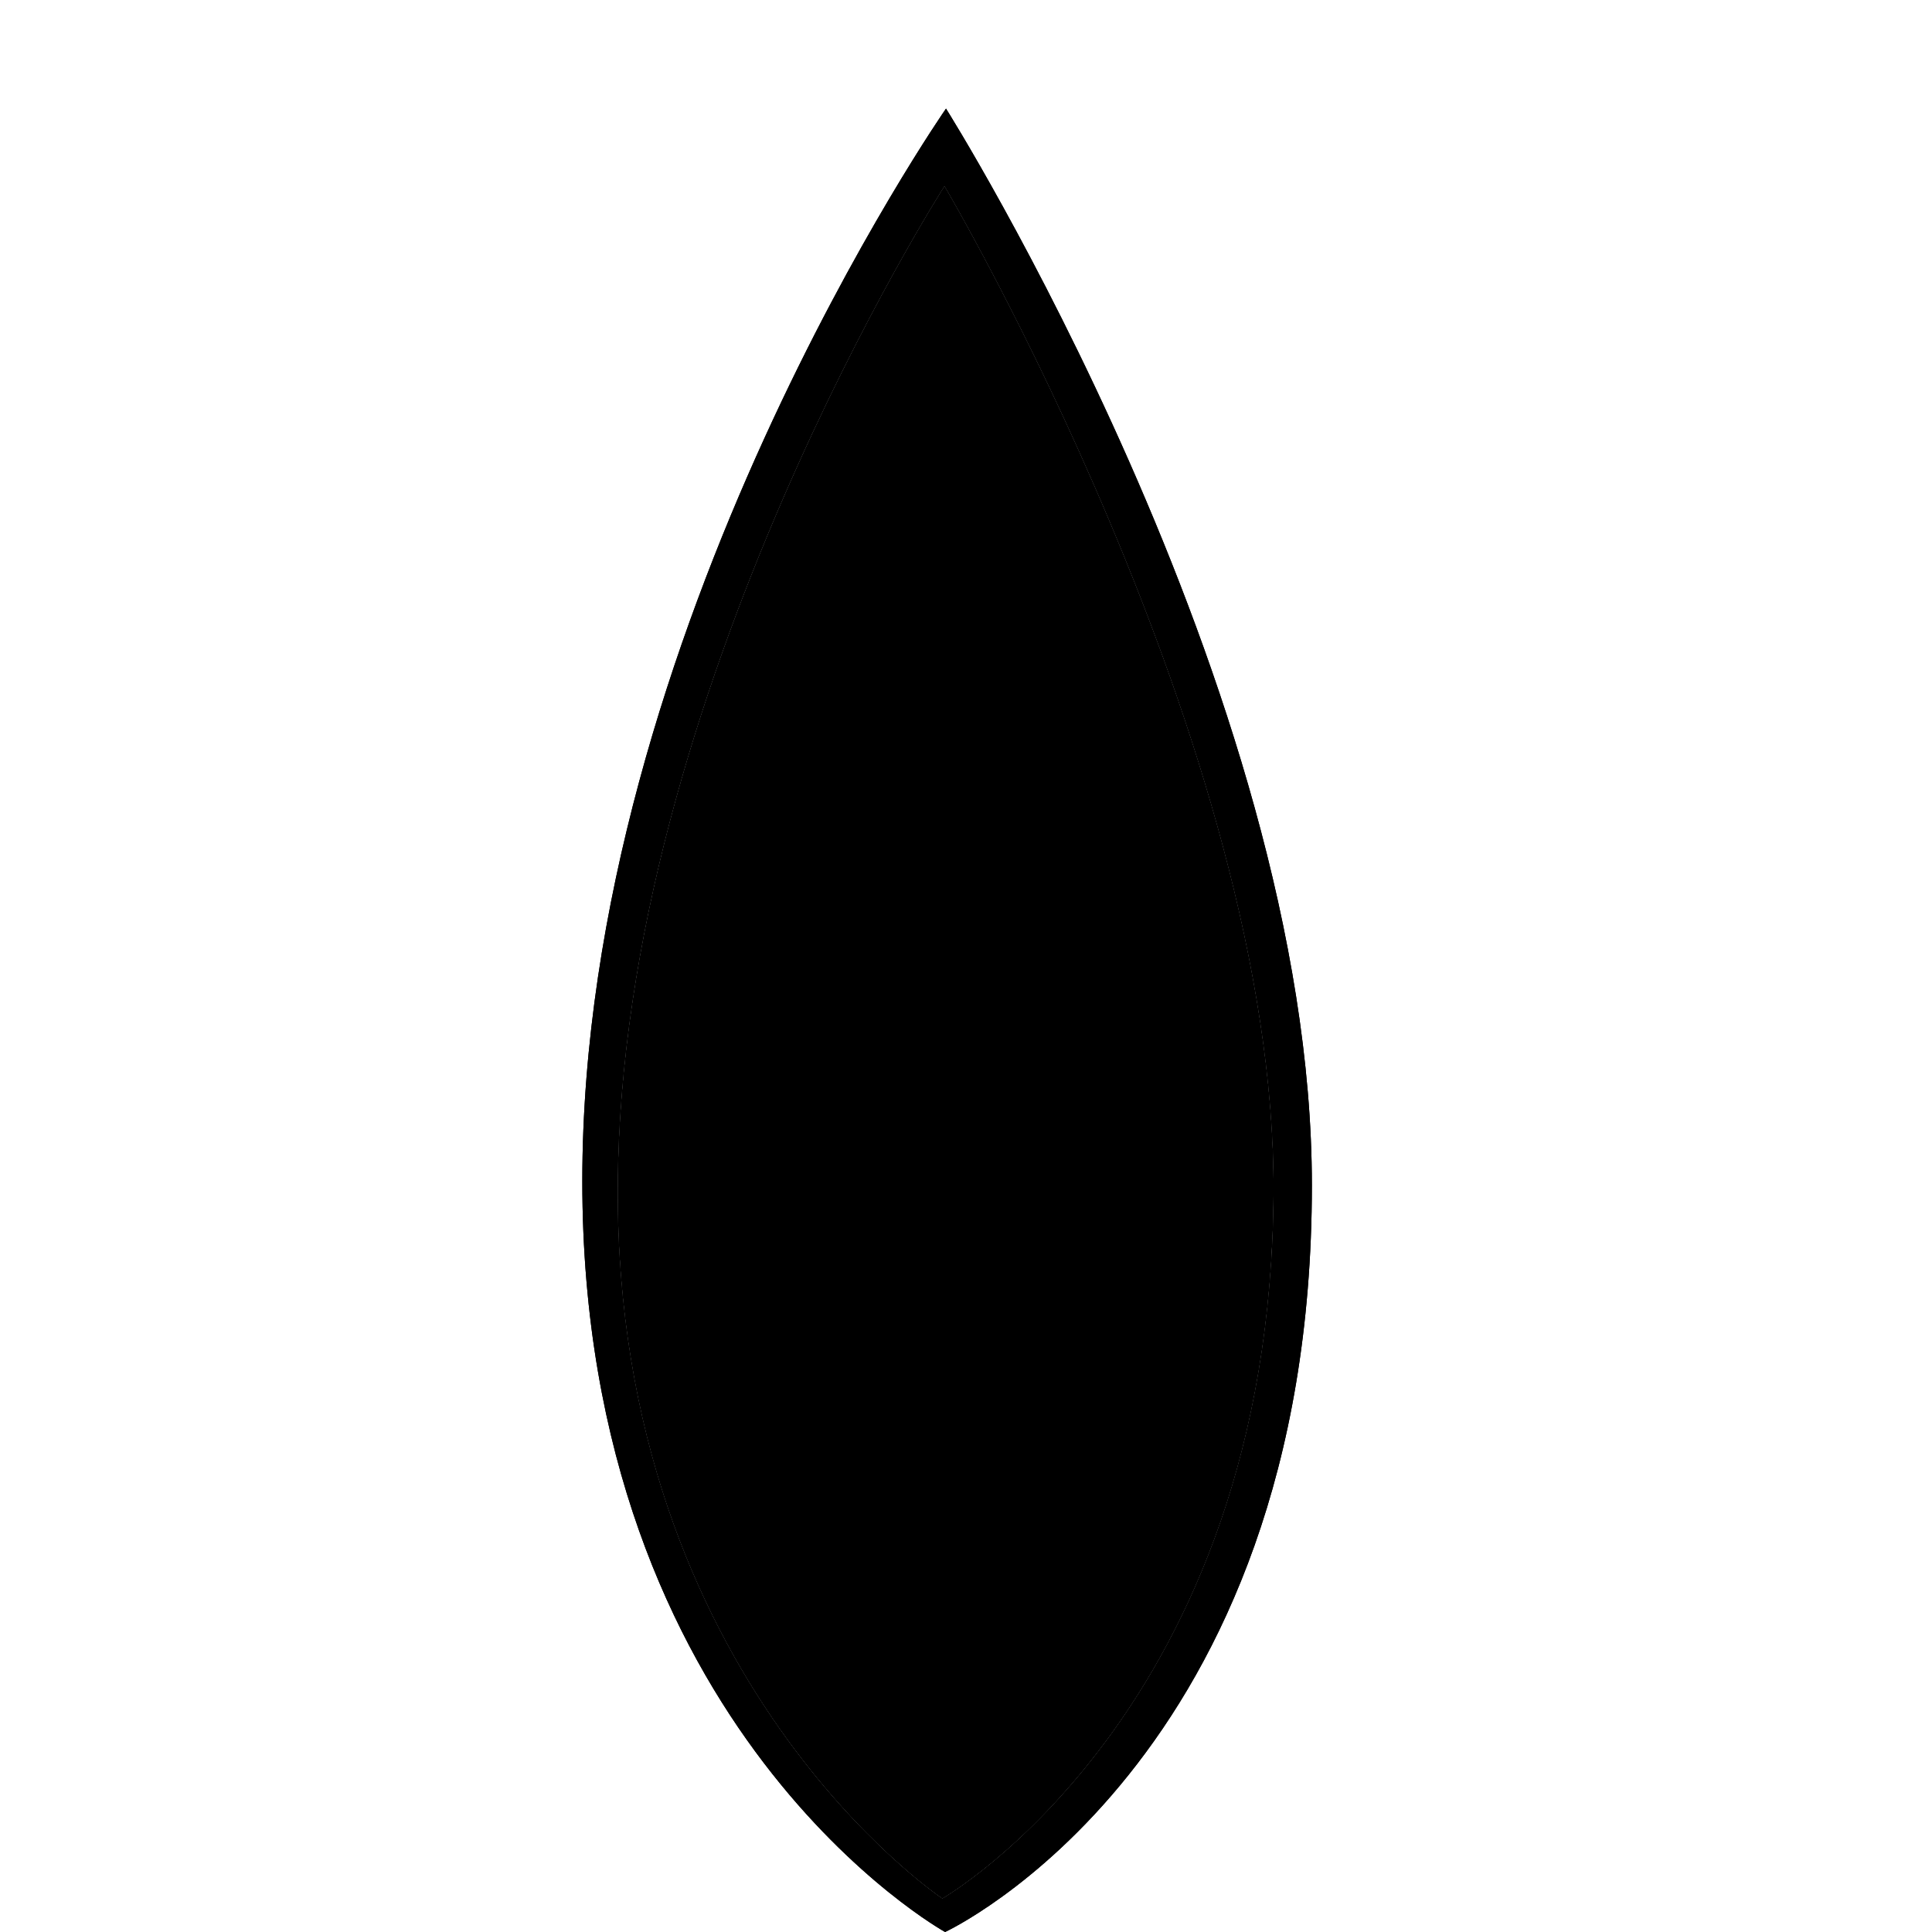 <?xml version="1.0" encoding="utf-8"?>
<!-- Generator: Adobe Illustrator 16.0.0, SVG Export Plug-In . SVG Version: 6.00 Build 0)  -->
<!DOCTYPE svg PUBLIC "-//W3C//DTD SVG 1.1//EN" "http://www.w3.org/Graphics/SVG/1.1/DTD/svg11.dtd">
<svg version="1.1" id="Layer_1" xmlns="http://www.w3.org/2000/svg" xmlns:xlink="http://www.w3.org/1999/xlink" x="0px" y="0px"
	 width="72px" height="72px" viewBox="0 0 72 72" enable-background="new 0 0 72 72" xml:space="preserve">
<g>
	<g>
		<defs>
			<path id="SVGID_1_" d="M35.119,70.756c0,0-12.191-8.105-12.099-26.528C23.104,25.793,35.199,6.929,35.199,6.929
				S47.544,27.81,47.464,44.423C47.366,63.756,35.119,70.756,35.119,70.756 M35.255,4.047c0,0-13.554,19.483-13.554,39.974
				S35.221,72,35.221,72S48.89,65.676,48.89,44.171C48.89,25.696,35.255,4.047,35.255,4.047"/>
		</defs>
		<use xlink:href="#SVGID_1_"  overflow="visible"/>
		<clipPath id="SVGID_2_">
			<use xlink:href="#SVGID_1_"  overflow="visible"/>
		</clipPath>
		<rect x="21.702" y="4.047" clip-path="url(#SVGID_2_)" width="27.188" height="67.953"/>
	</g>
	<path d="M35.199,6.929c0,0-12.094,18.865-12.179,37.299C22.927,62.65,35.119,70.756,35.119,70.756s12.248-7,12.345-26.333
		C47.544,27.81,35.199,6.929,35.199,6.929"/>
</g>
</svg>
